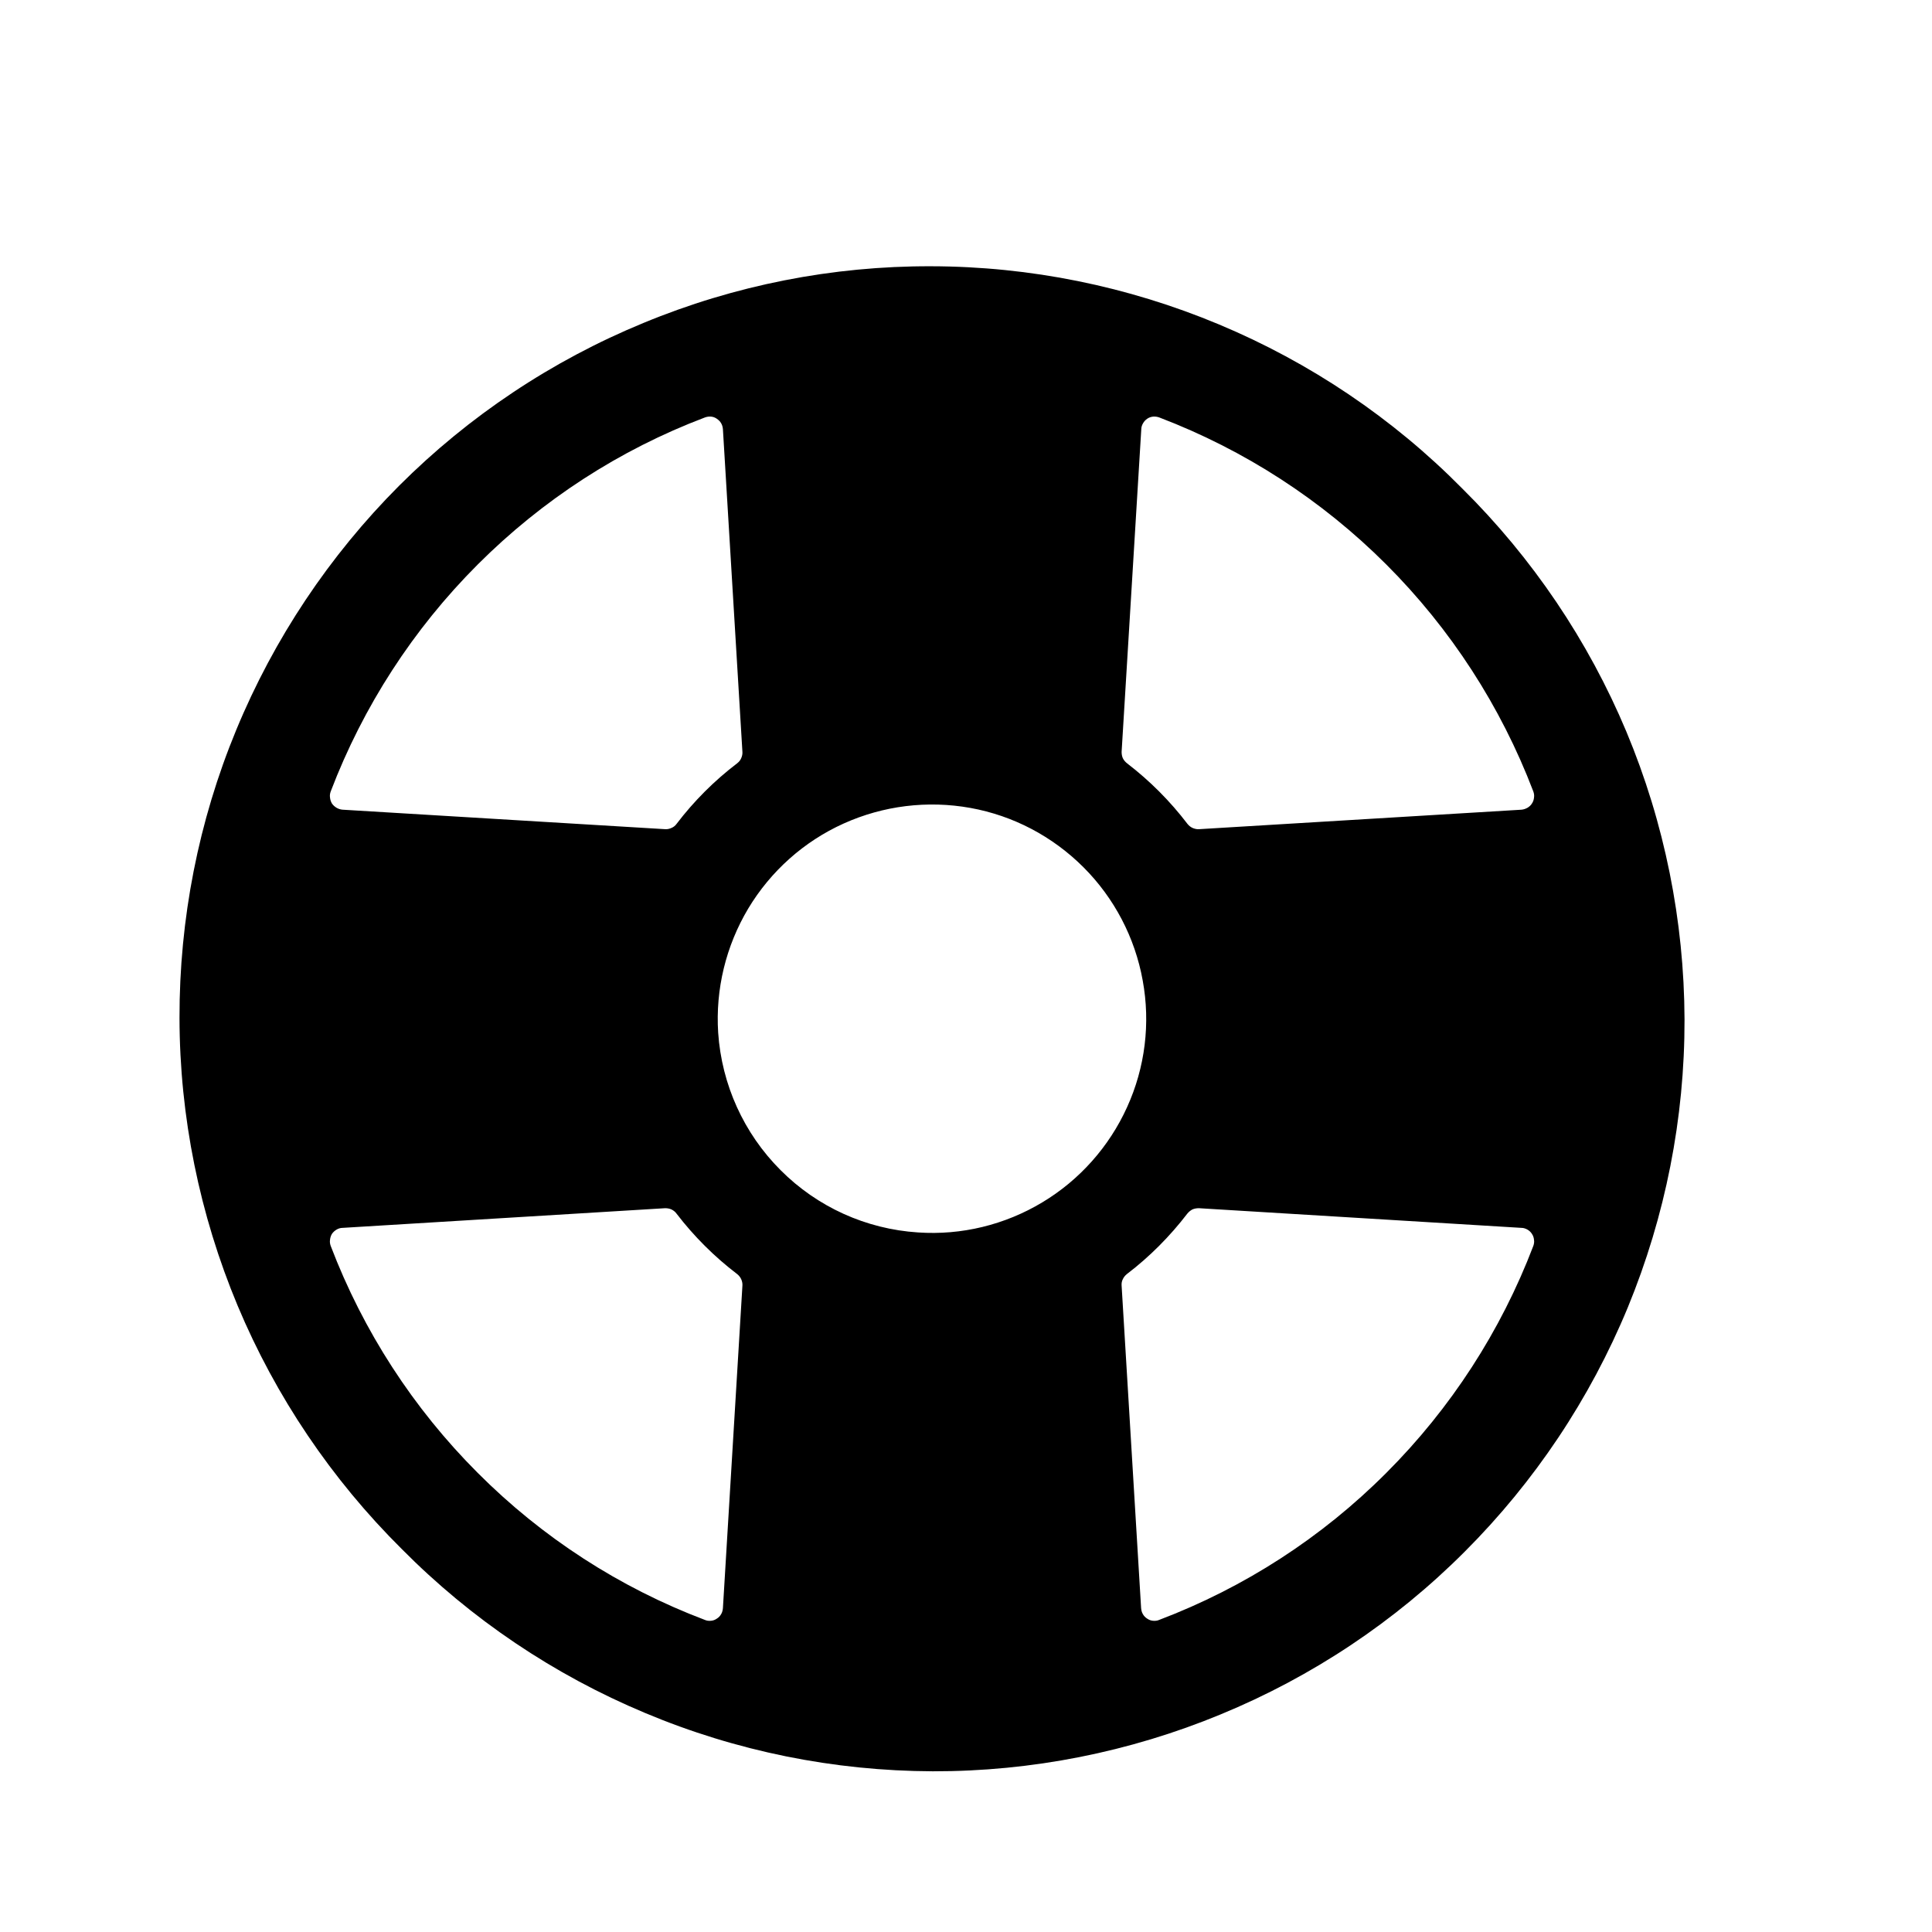 <svg width="11" height="11" viewBox="0 0 11 11" fill="none" xmlns="http://www.w3.org/2000/svg">
<g clip-path="url(#clip0_201_11068)">
<path d="M8.325 2.781C7.93 2.381 7.459 2.064 6.94 1.847C6.421 1.63 5.865 1.517 5.302 1.516C4.74 1.514 4.182 1.624 3.663 1.839C3.143 2.053 2.67 2.368 2.272 2.766C1.875 3.164 1.56 3.636 1.345 4.156C1.13 4.676 1.021 5.233 1.022 5.796C1.023 6.358 1.136 6.915 1.353 7.434C1.57 7.952 1.888 8.423 2.287 8.819C2.683 9.219 3.154 9.536 3.673 9.753C4.192 9.971 4.748 10.083 5.311 10.085C5.873 10.086 6.43 9.976 6.95 9.761C7.47 9.547 7.943 9.232 8.34 8.834C8.738 8.436 9.053 7.964 9.268 7.444C9.482 6.924 9.592 6.367 9.591 5.804C9.589 5.242 9.477 4.685 9.26 4.166C9.043 3.648 8.725 3.177 8.325 2.781ZM4.089 5.88C4.073 5.632 4.133 5.386 4.26 5.173C4.388 4.96 4.577 4.791 4.803 4.689C5.029 4.587 5.281 4.556 5.525 4.6C5.769 4.644 5.993 4.762 6.169 4.938C6.344 5.113 6.462 5.338 6.506 5.582C6.551 5.826 6.52 6.078 6.417 6.304C6.315 6.529 6.146 6.719 5.934 6.846C5.721 6.974 5.474 7.034 5.227 7.017C4.931 6.998 4.653 6.872 4.444 6.662C4.235 6.453 4.109 6.175 4.089 5.88ZM8.664 4.61L6.827 4.721C6.814 4.722 6.802 4.719 6.79 4.714C6.779 4.709 6.769 4.701 6.761 4.691C6.662 4.561 6.546 4.445 6.417 4.346C6.407 4.338 6.399 4.329 6.393 4.317C6.388 4.306 6.386 4.293 6.386 4.281L6.498 2.444C6.498 2.432 6.502 2.42 6.508 2.41C6.514 2.399 6.522 2.391 6.532 2.384C6.542 2.377 6.554 2.373 6.566 2.372C6.578 2.371 6.59 2.373 6.601 2.377C7.086 2.562 7.526 2.847 7.893 3.214C8.26 3.581 8.545 4.021 8.73 4.506C8.734 4.517 8.736 4.529 8.734 4.541C8.733 4.553 8.729 4.565 8.722 4.575C8.716 4.585 8.707 4.593 8.697 4.599C8.686 4.605 8.675 4.609 8.663 4.61H8.664ZM4.116 2.444L4.227 4.281C4.228 4.293 4.225 4.306 4.22 4.317C4.215 4.329 4.207 4.338 4.197 4.346C4.067 4.445 3.951 4.561 3.852 4.691C3.845 4.701 3.835 4.709 3.823 4.714C3.812 4.719 3.799 4.722 3.787 4.721L1.95 4.61C1.938 4.609 1.926 4.605 1.916 4.599C1.906 4.593 1.897 4.585 1.89 4.575C1.884 4.565 1.88 4.553 1.879 4.541C1.877 4.529 1.879 4.517 1.883 4.506C2.068 4.021 2.353 3.581 2.72 3.214C3.087 2.847 3.527 2.561 4.013 2.377C4.024 2.373 4.036 2.371 4.048 2.372C4.06 2.373 4.071 2.377 4.081 2.384C4.091 2.391 4.1 2.399 4.106 2.41C4.112 2.42 4.115 2.432 4.116 2.444ZM1.95 6.991L3.787 6.879C3.799 6.879 3.812 6.881 3.823 6.886C3.835 6.892 3.845 6.9 3.852 6.91C3.951 7.039 4.067 7.155 4.197 7.254C4.207 7.262 4.215 7.272 4.22 7.283C4.225 7.294 4.228 7.307 4.227 7.32L4.116 9.156C4.115 9.168 4.112 9.18 4.106 9.19C4.1 9.201 4.091 9.21 4.081 9.216C4.071 9.223 4.06 9.227 4.048 9.228C4.036 9.229 4.024 9.228 4.013 9.223C3.527 9.039 3.087 8.754 2.72 8.386C2.353 8.019 2.068 7.579 1.883 7.094C1.879 7.083 1.877 7.071 1.879 7.059C1.88 7.047 1.884 7.035 1.89 7.025C1.897 7.015 1.906 7.007 1.916 7.001C1.926 6.995 1.938 6.991 1.95 6.991ZM6.497 9.156L6.386 7.32C6.385 7.307 6.387 7.294 6.393 7.283C6.398 7.272 6.406 7.262 6.416 7.254C6.546 7.155 6.661 7.039 6.76 6.91C6.768 6.9 6.778 6.892 6.789 6.886C6.801 6.881 6.813 6.879 6.826 6.879L8.663 6.991C8.675 6.991 8.686 6.995 8.697 7.001C8.707 7.007 8.716 7.015 8.722 7.025C8.729 7.035 8.733 7.047 8.734 7.059C8.736 7.071 8.734 7.083 8.73 7.094C8.545 7.579 8.26 8.019 7.893 8.386C7.526 8.754 7.085 9.039 6.6 9.223C6.589 9.228 6.577 9.229 6.565 9.228C6.553 9.227 6.542 9.223 6.532 9.216C6.522 9.21 6.513 9.201 6.507 9.19C6.501 9.18 6.498 9.168 6.497 9.156Z" fill="black"/>
</g>
<defs>
<clipPath id="clip0_201_11068">
<rect width="9.759" height="9.759" fill="white" transform="translate(0.427 0.921)"/>
</clipPath>
</defs>
</svg>
